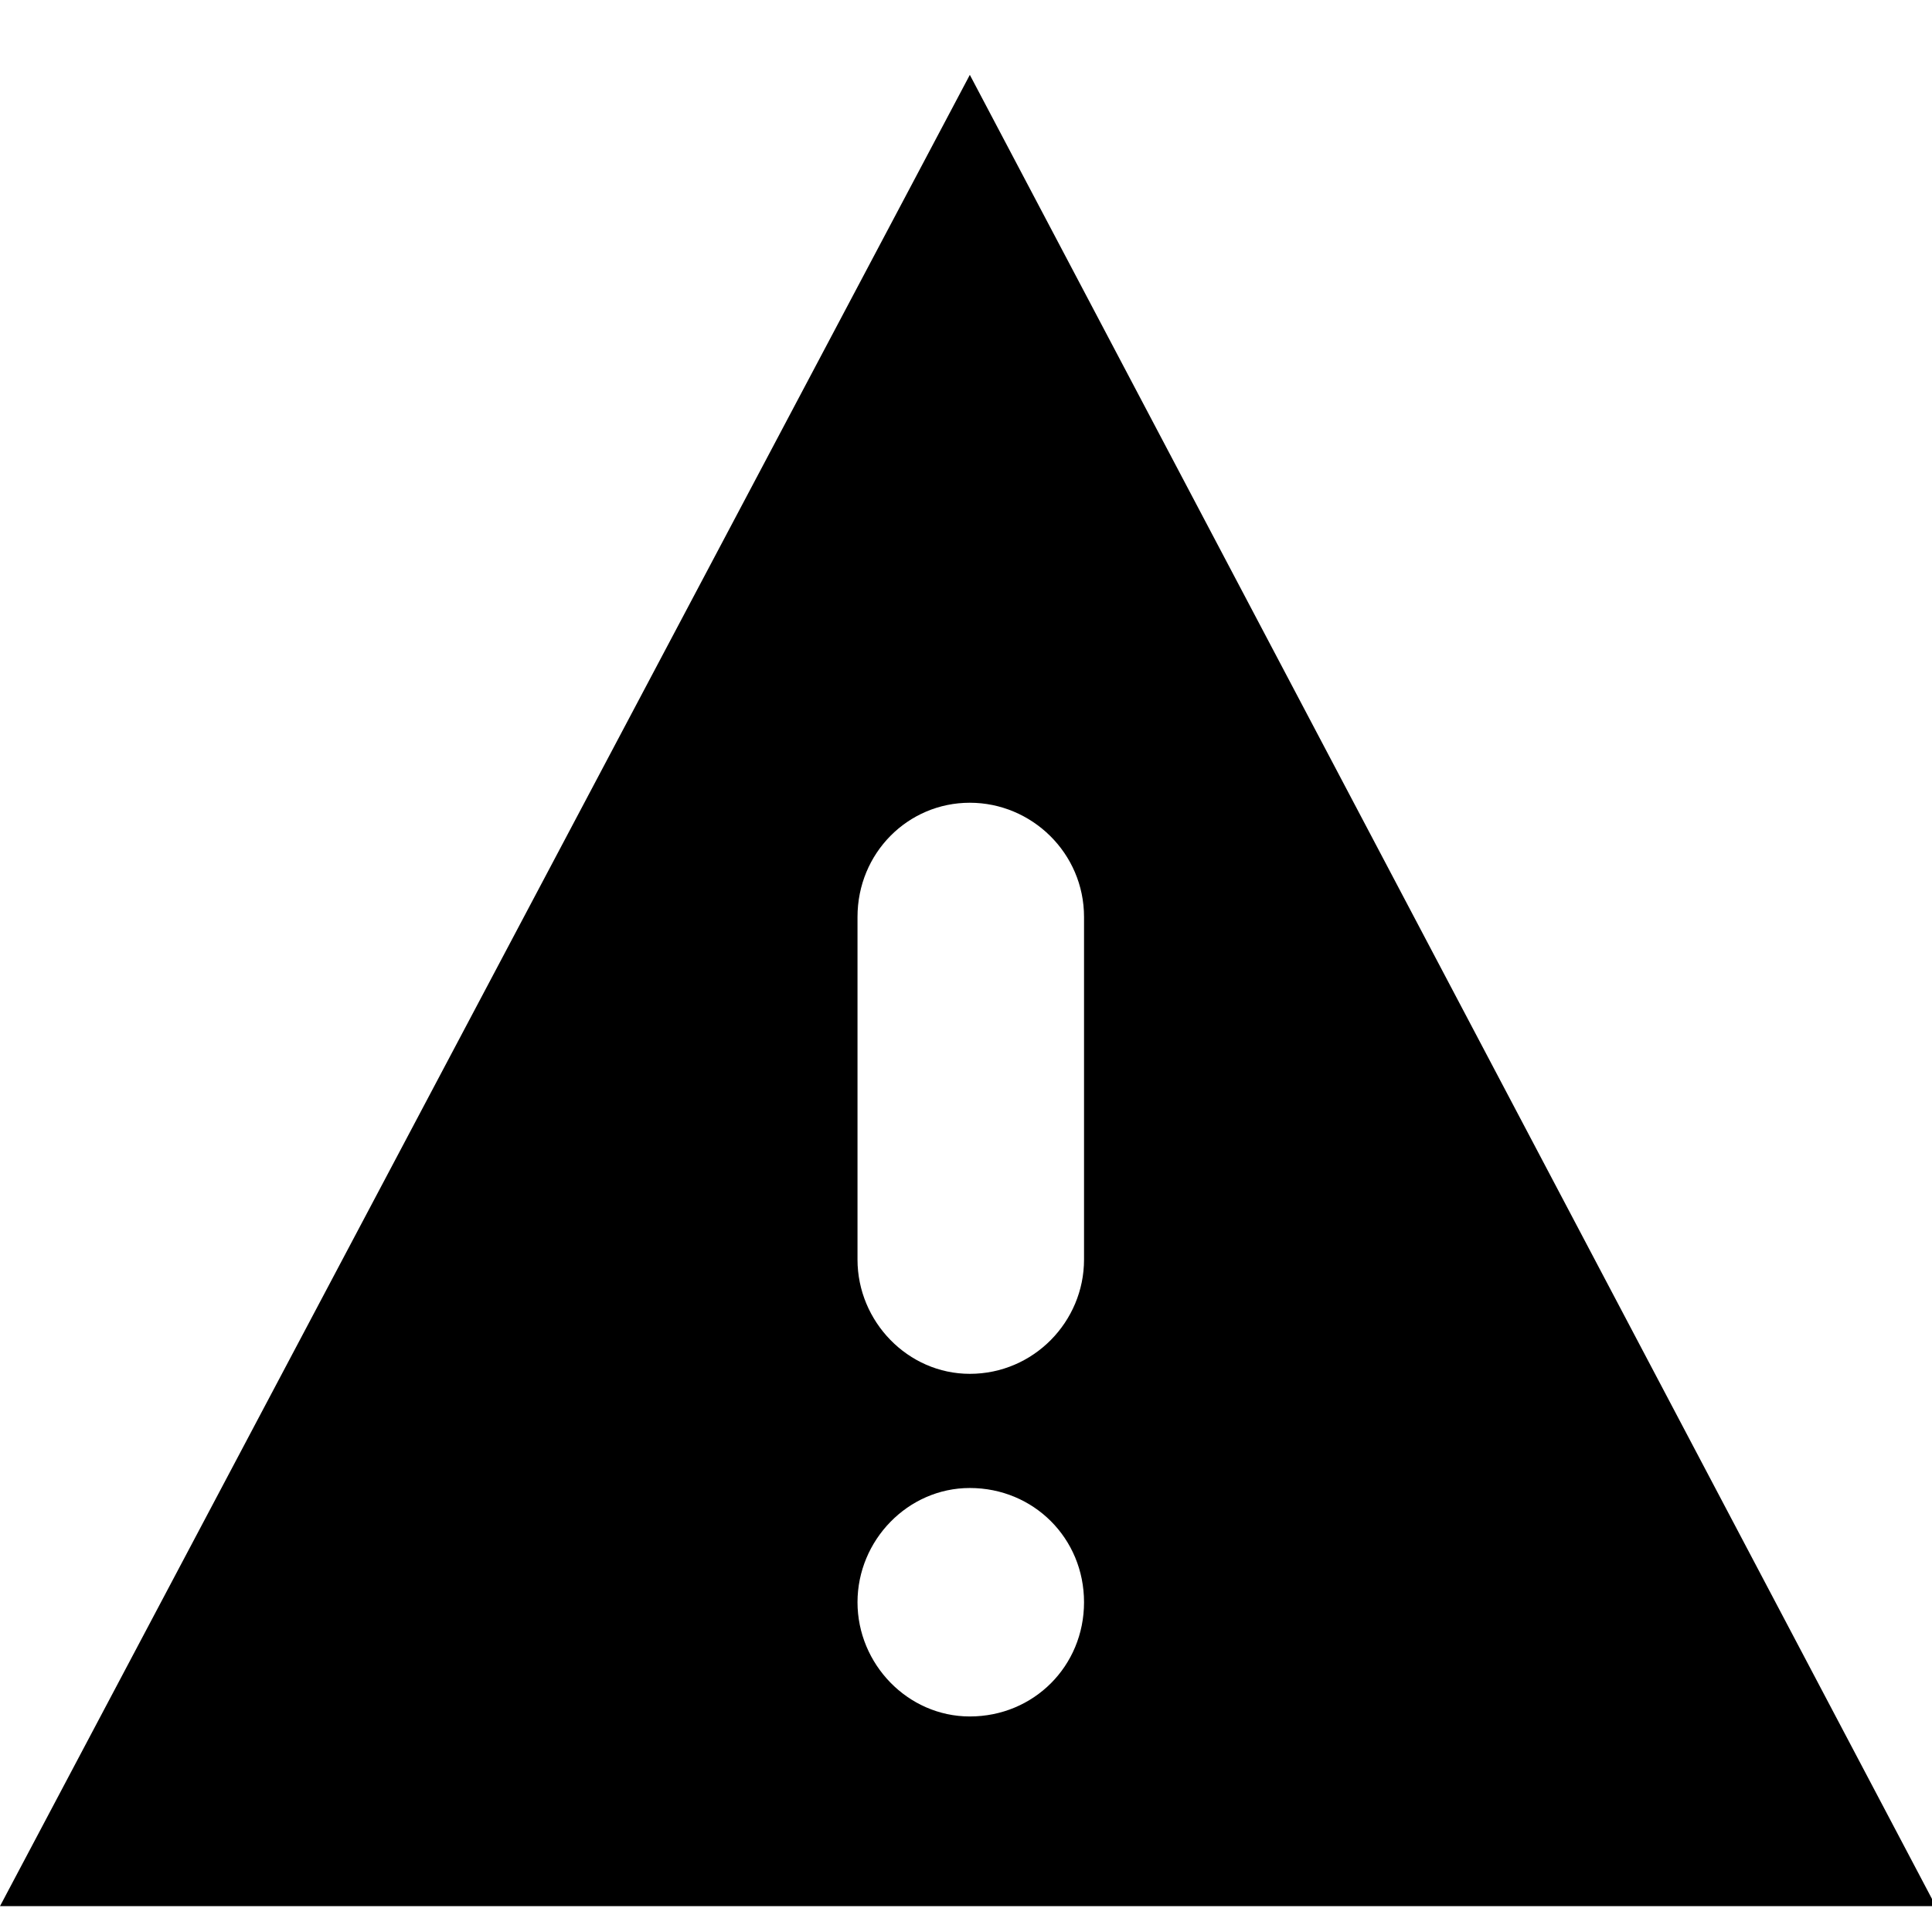 <!-- Generated by IcoMoon.io -->
<svg version="1.1" xmlns="http://www.w3.org/2000/svg" width="32" height="32" viewBox="0 0 32 32">
<title>warning</title>
<path d="M16.063 1.241l-16.063 30.331h32.063l-15.999-30.331zM16.063 28.43c-1.026 0-1.86-0.866-1.86-1.892s0.834-1.892 1.86-1.892c1.058 0 1.892 0.834 1.892 1.892s-0.834 1.892-1.892 1.892v0zM16.063 22.755c-1.026 0-1.86-0.866-1.86-1.892v-5.675c0-1.058 0.834-1.892 1.86-1.892s1.892 0.834 1.892 1.892v5.675c0 1.026-0.834 1.892-1.892 1.892v0z"></path>
</svg>
